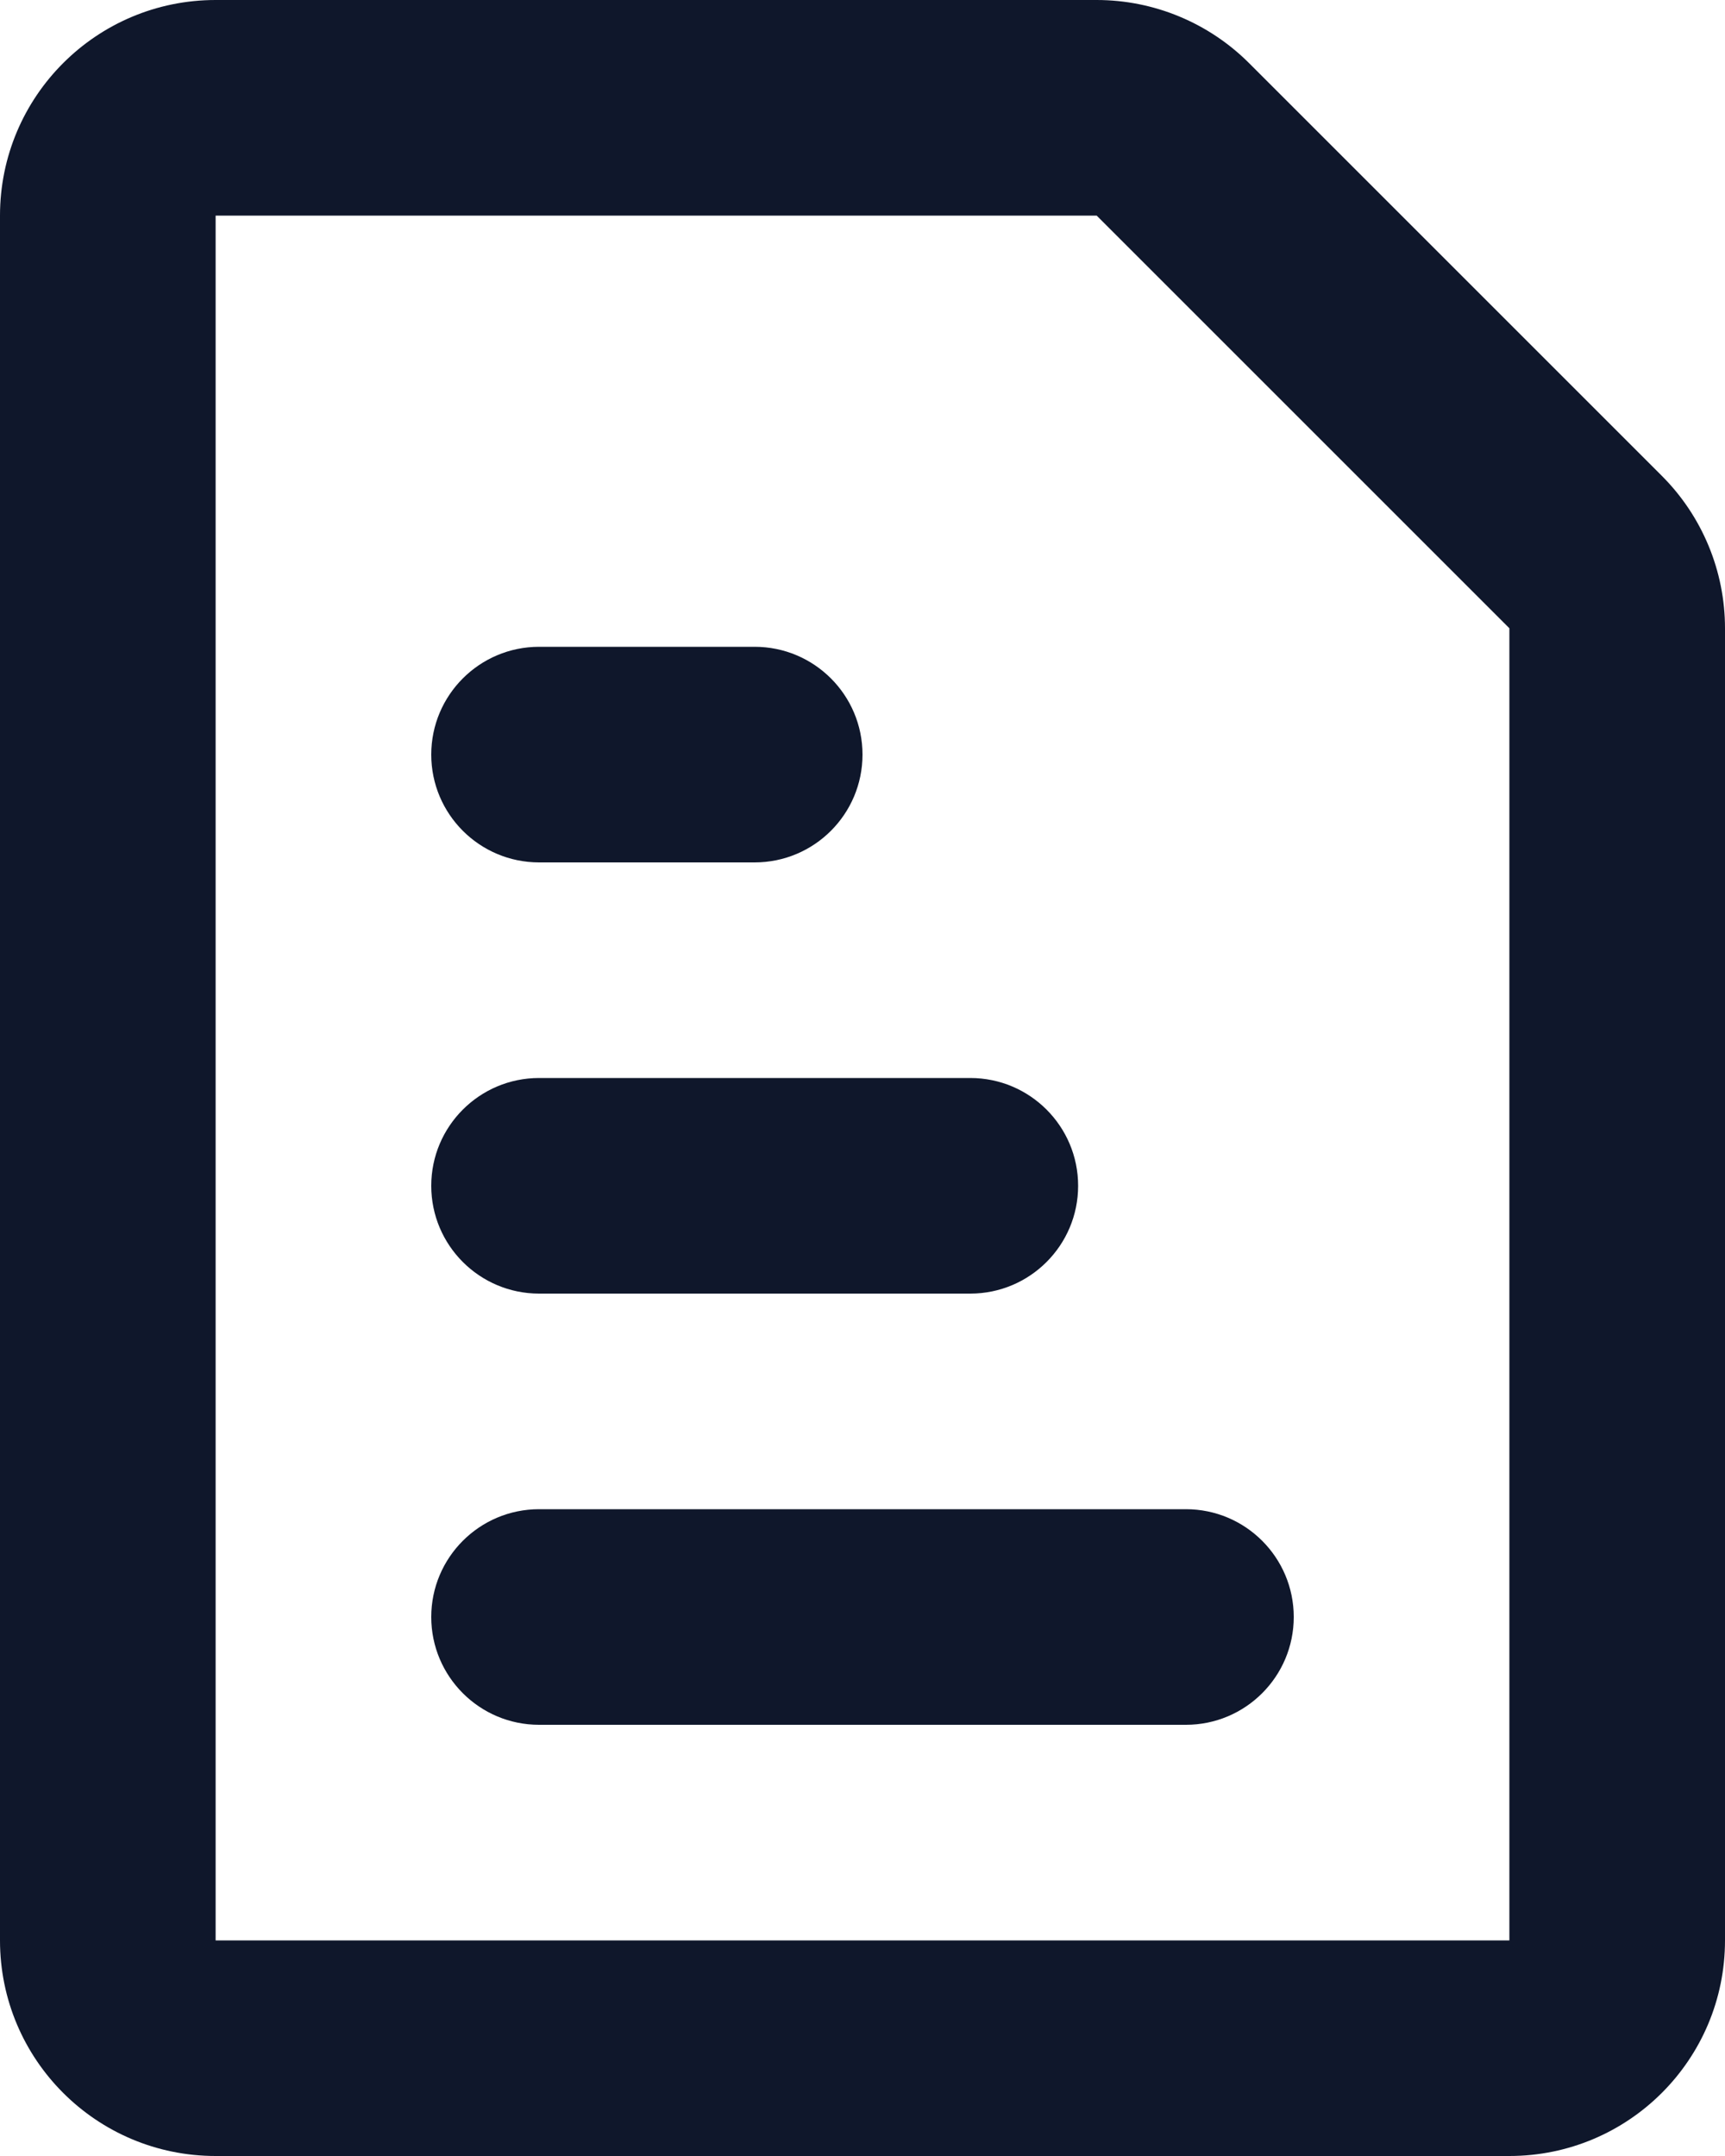 <svg width="16" height="20" viewBox="0 0 16 20" fill="none" xmlns="http://www.w3.org/2000/svg">
<path fill-rule="evenodd" clip-rule="evenodd" d="M2 18H14L14 5.828L10.172 2H2V18ZM2 0C0.895 0 0 0.895 0 2V18C0 19.105 0.895 20 2 20H14C15.105 20 16 19.105 16 18V5.828C16 5.298 15.789 4.789 15.414 4.414L11.586 0.586C11.211 0.211 10.702 0 10.172 0H2Z" fill="#0F172B"/>
<path d="M4 15C4 14.448 4.448 14 5 14H11C11.552 14 12 14.448 12 15C12 15.552 11.552 16 11 16H5C4.448 16 4 15.552 4 15Z" fill="#0F172B"/>
<path d="M4 11C4 10.448 4.448 10 5 10H9C9.552 10 10 10.448 10 11C10 11.552 9.552 12 9 12H5C4.448 12 4 11.552 4 11Z" fill="#0F172B"/>
<path d="M4 7C4 6.448 4.448 6 5 6H7C7.552 6 8 6.448 8 7C8 7.552 7.552 8 7 8H5C4.448 8 4 7.552 4 7Z" fill="#0F172B"/>
</svg>

